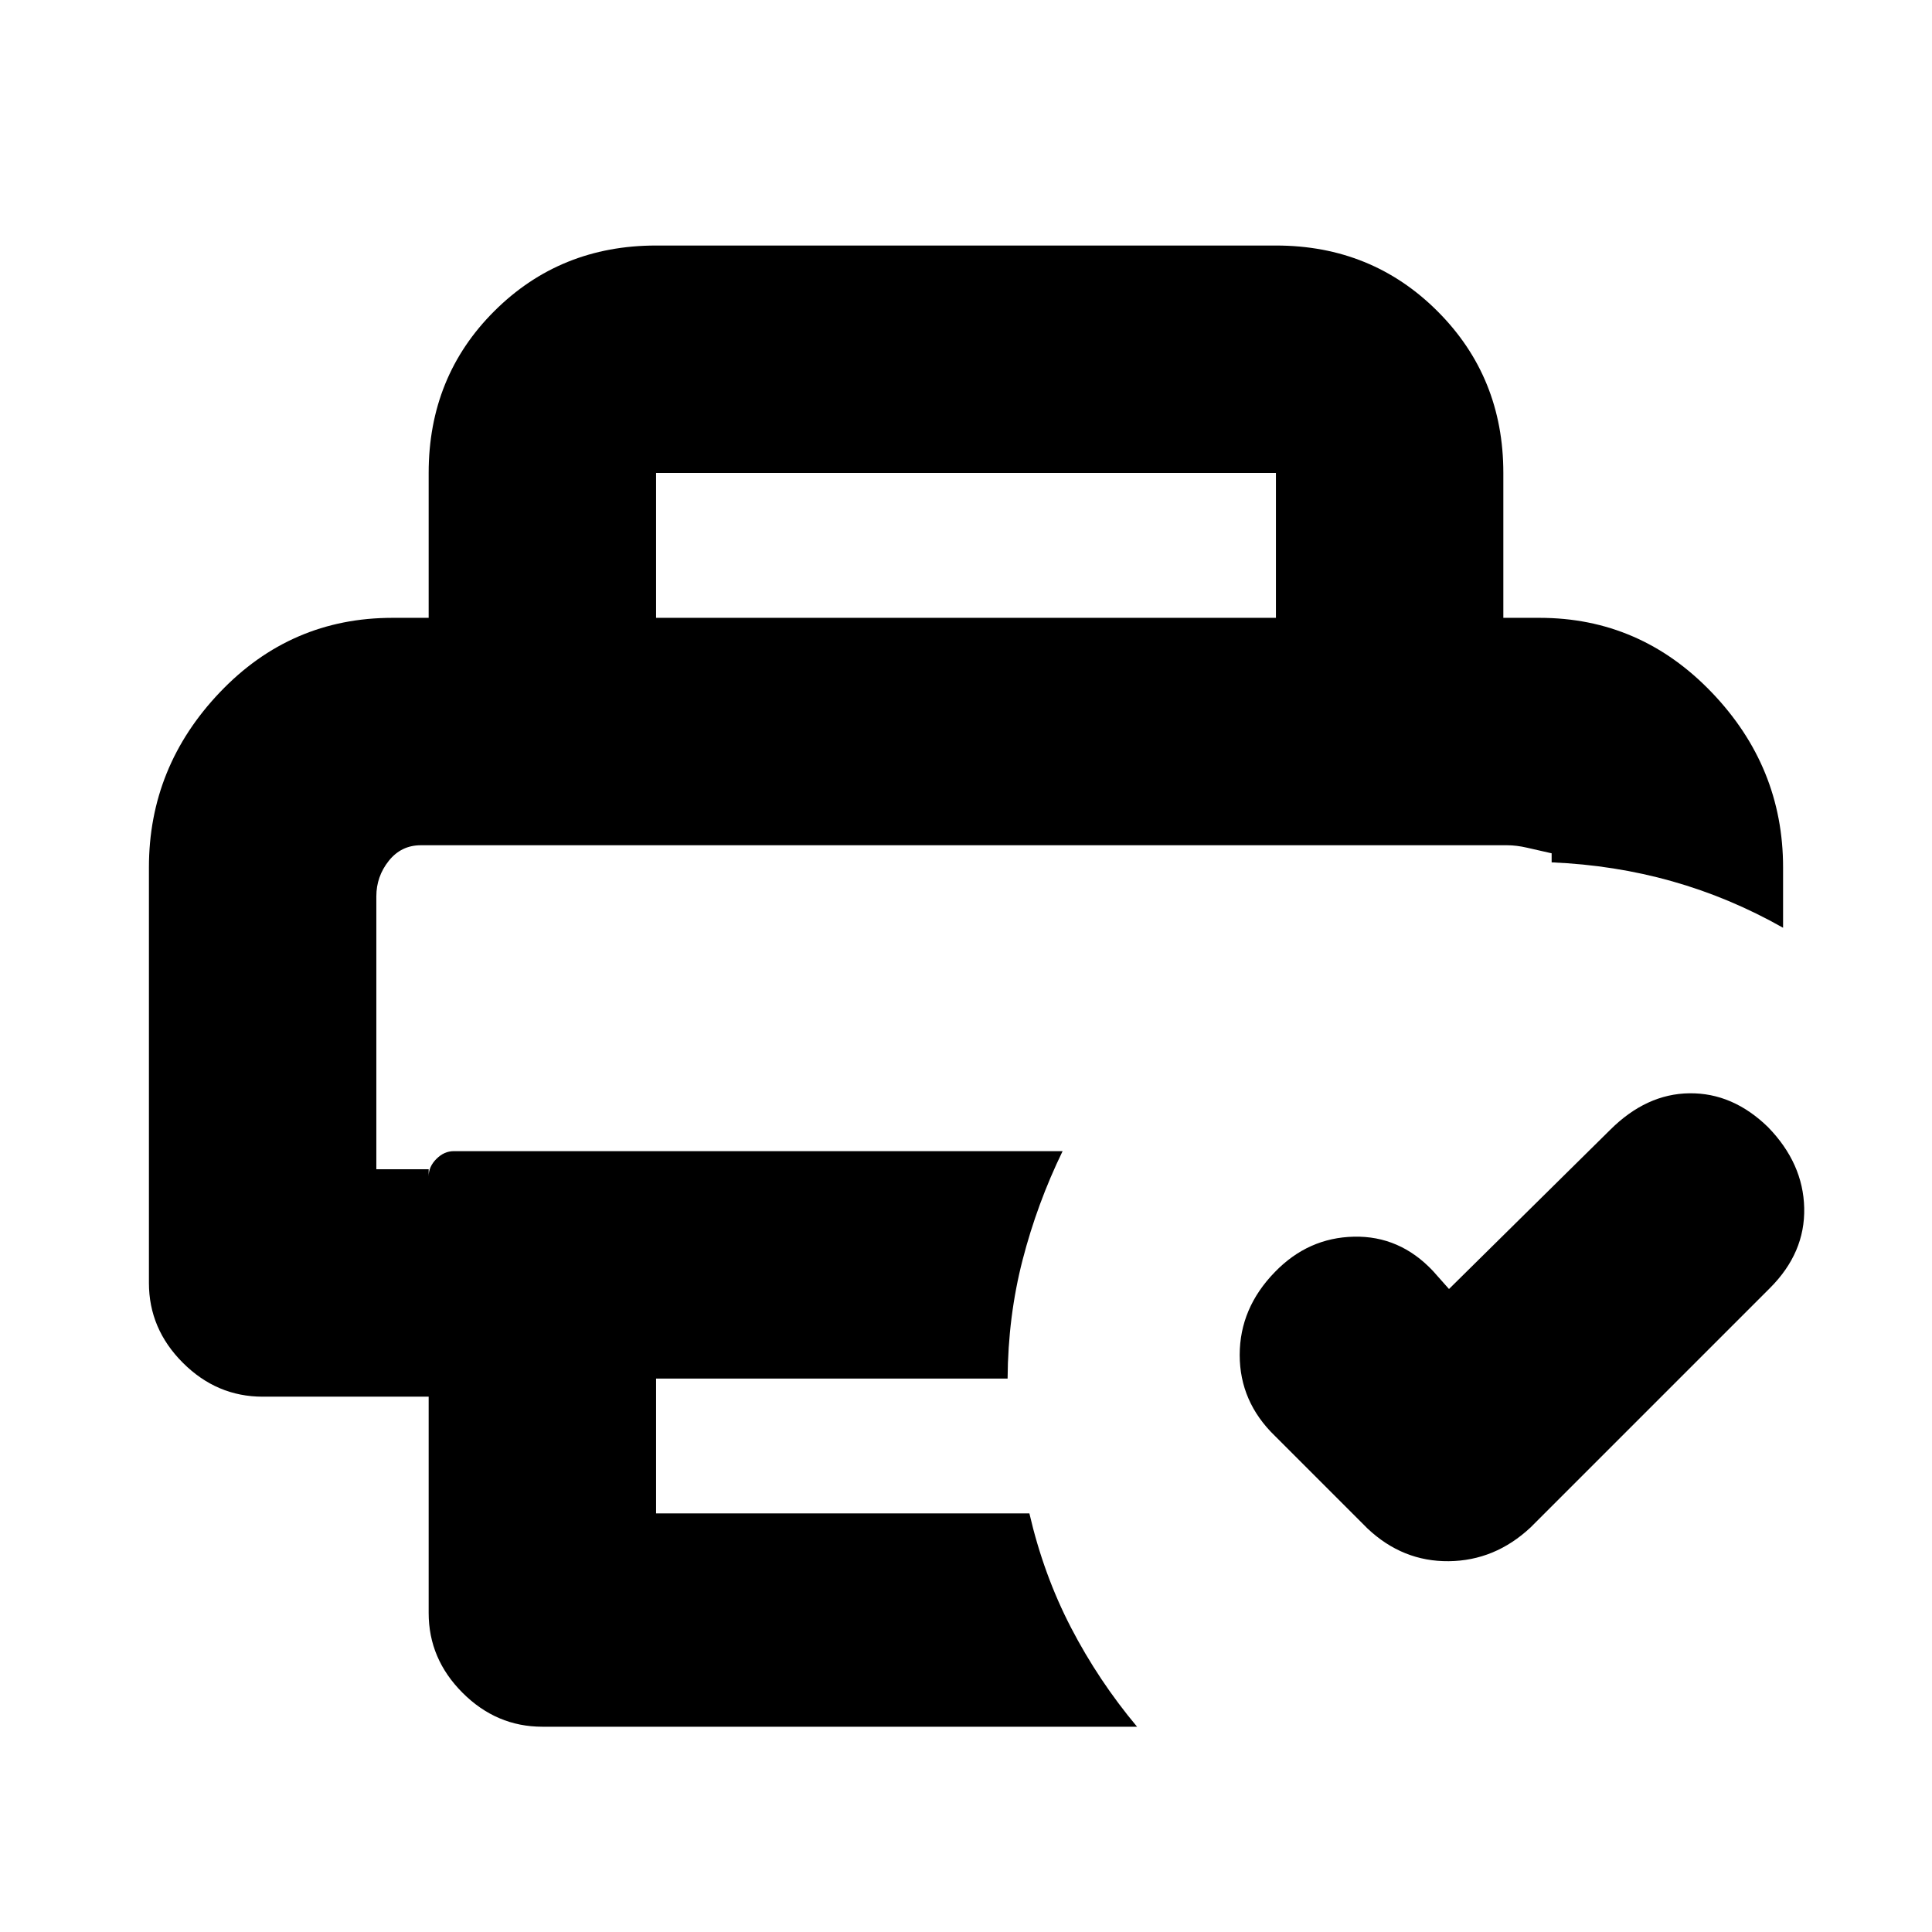 <svg xmlns="http://www.w3.org/2000/svg" height="20" viewBox="0 96 960 960" width="20"><path d="M187 516h584-584Zm26 381.5V790h-82.5q-22.8 0-39.65-16.85Q74 756.3 74 733.5V527q0-50 35.25-87T195 403h570q50 0 85.5 37t35.5 87v30q-26.5-15-55.113-23.088-28.613-8.088-59.887-9.412V520q-7-1.575-12.248-2.787-5.249-1.213-9.877-1.213H209.128q-9.778 0-15.953 7.753Q187 531.505 187 541.4V677h26v3.5q0-4.8 3.85-8.65 3.85-3.85 8.65-3.85H528q-12.619 25.956-19.868 54.006-7.25 28.05-7.462 58.994H326v67h185.5q7.055 30.496 20.704 56.81Q545.854 931.125 565 954H269.5q-22.8 0-39.65-16.85Q213 920.3 213 897.5Zm507-161 80-79q18-18 39.5-18.25t39 16.793Q896 674 896.5 696.25t-17 39.75l-119 119q-17.682 16.5-40.591 16.75Q697 872 679.5 855.5l-46-46Q616 792.545 616 769.273q0-23.273 17.5-41.23Q650 711 672.75 710.5t39.25 17l8 9ZM213 403v-72q0-47.938 32.681-80.469Q278.362 218 326 218h308q47.638 0 80.319 32.681Q747 283.362 747 331v72H634v-72H326v72H213Z"/></svg>